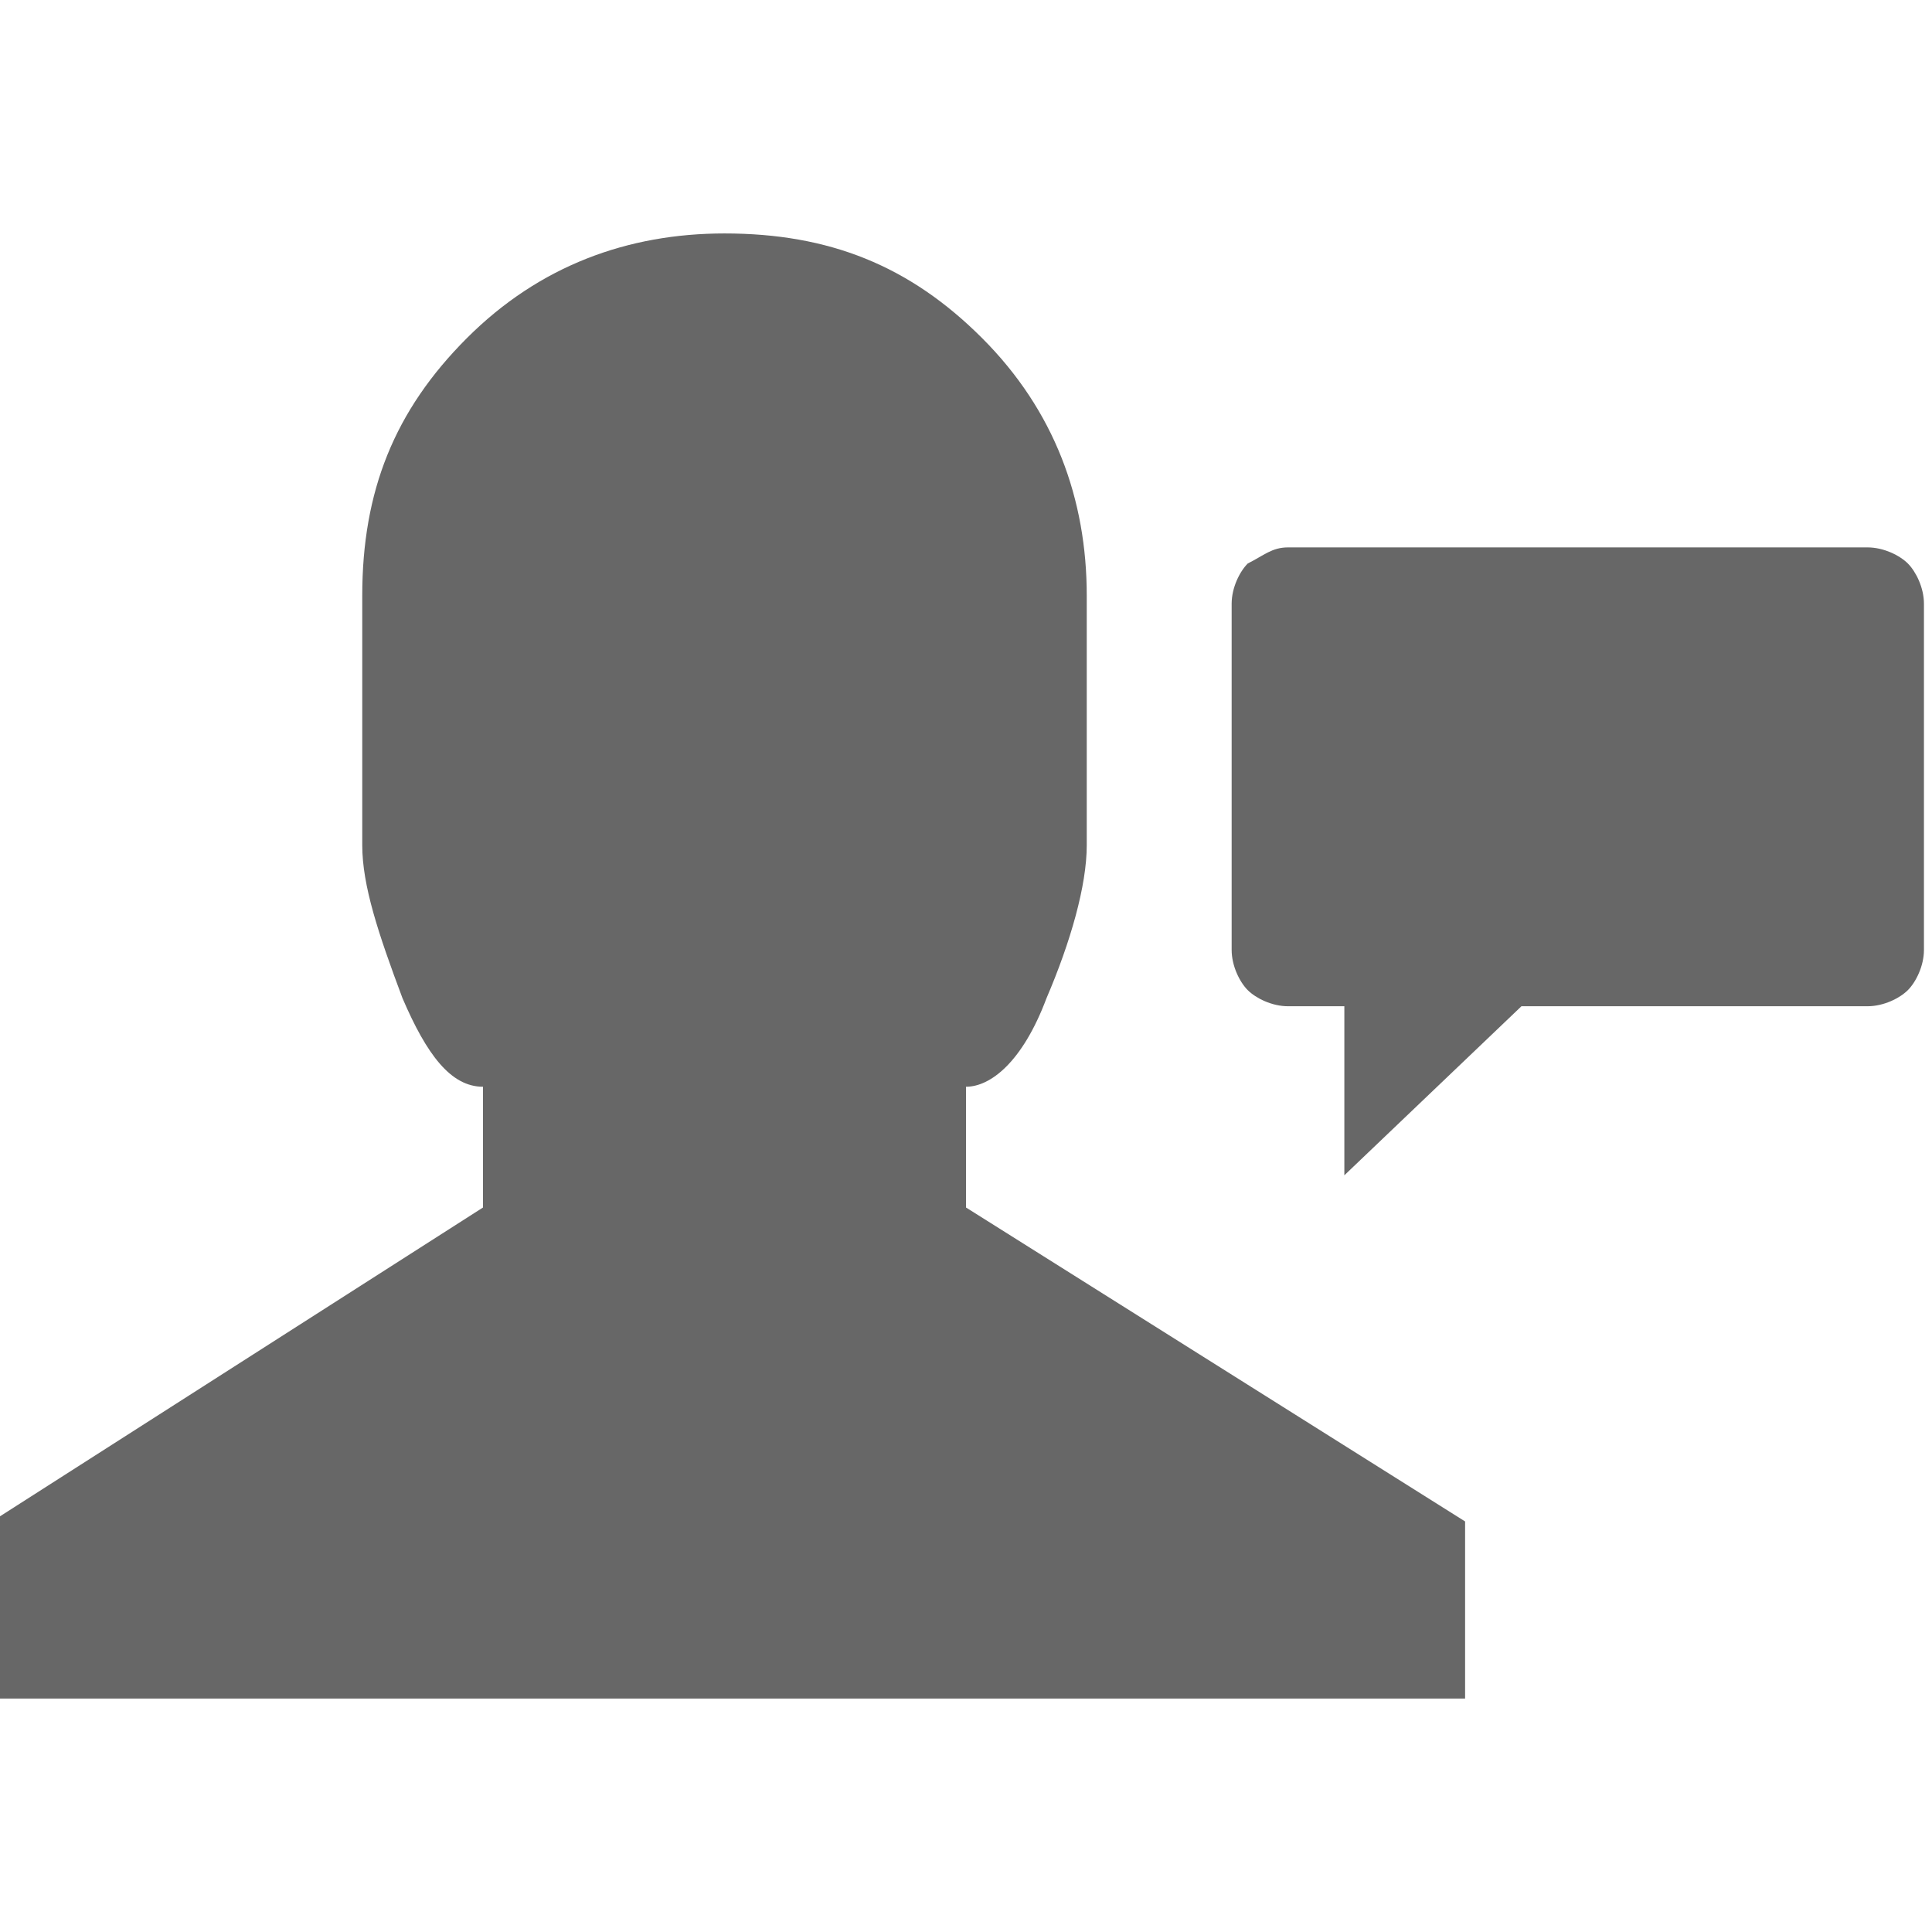 <?xml version="1.0" encoding="utf-8"?>
<!-- Generator: Adobe Illustrator 19.0.0, SVG Export Plug-In . SVG Version: 6.00 Build 0)  -->
<svg version="1.1" id="Layer_1" xmlns="http://www.w3.org/2000/svg" xmlns:xlink="http://www.w3.org/1999/xlink" x="0px" y="0px"
	 viewBox="0 0 24 24" style="enable-background:new 0 0 24 24;" xml:space="preserve">
<style type="text/css">
	.st0{fill:#676767;}
</style>
<g id="XMLID_1_">
	<path id="XMLID_5698_" class="st0" d="M16,6.8h7.2c0.2,0,0.4,0.1,0.5,0.2c0.1,0.1,0.2,0.3,0.2,0.5v4.3c0,0.2-0.1,0.4-0.2,0.5
		c-0.1,0.1-0.3,0.2-0.5,0.2h-4.3l-2.2,2.1v-2.1H16c-0.2,0-0.4-0.1-0.5-0.2c-0.1-0.1-0.2-0.3-0.2-0.5V7.5c0-0.2,0.1-0.4,0.2-0.5
		C15.7,6.9,15.8,6.8,16,6.8z"/>
	<path id="XMLID_5690_" class="st0" d="M18.2,18.9v2.2H-0.1v-2.2L6,15v-1.5c-0.4,0-0.7-0.4-1-1.1c-0.3-0.8-0.5-1.4-0.5-1.9V7.4
		c0-1.3,0.4-2.3,1.3-3.2c0.9-0.9,2-1.3,3.2-1.3c1.3,0,2.3,0.4,3.2,1.3c0.9,0.9,1.3,2,1.3,3.2v3.1c0,0.5-0.2,1.2-0.5,1.9
		c-0.3,0.8-0.7,1.1-1,1.1V15L18.2,18.9z"/>
</g>
</svg>
